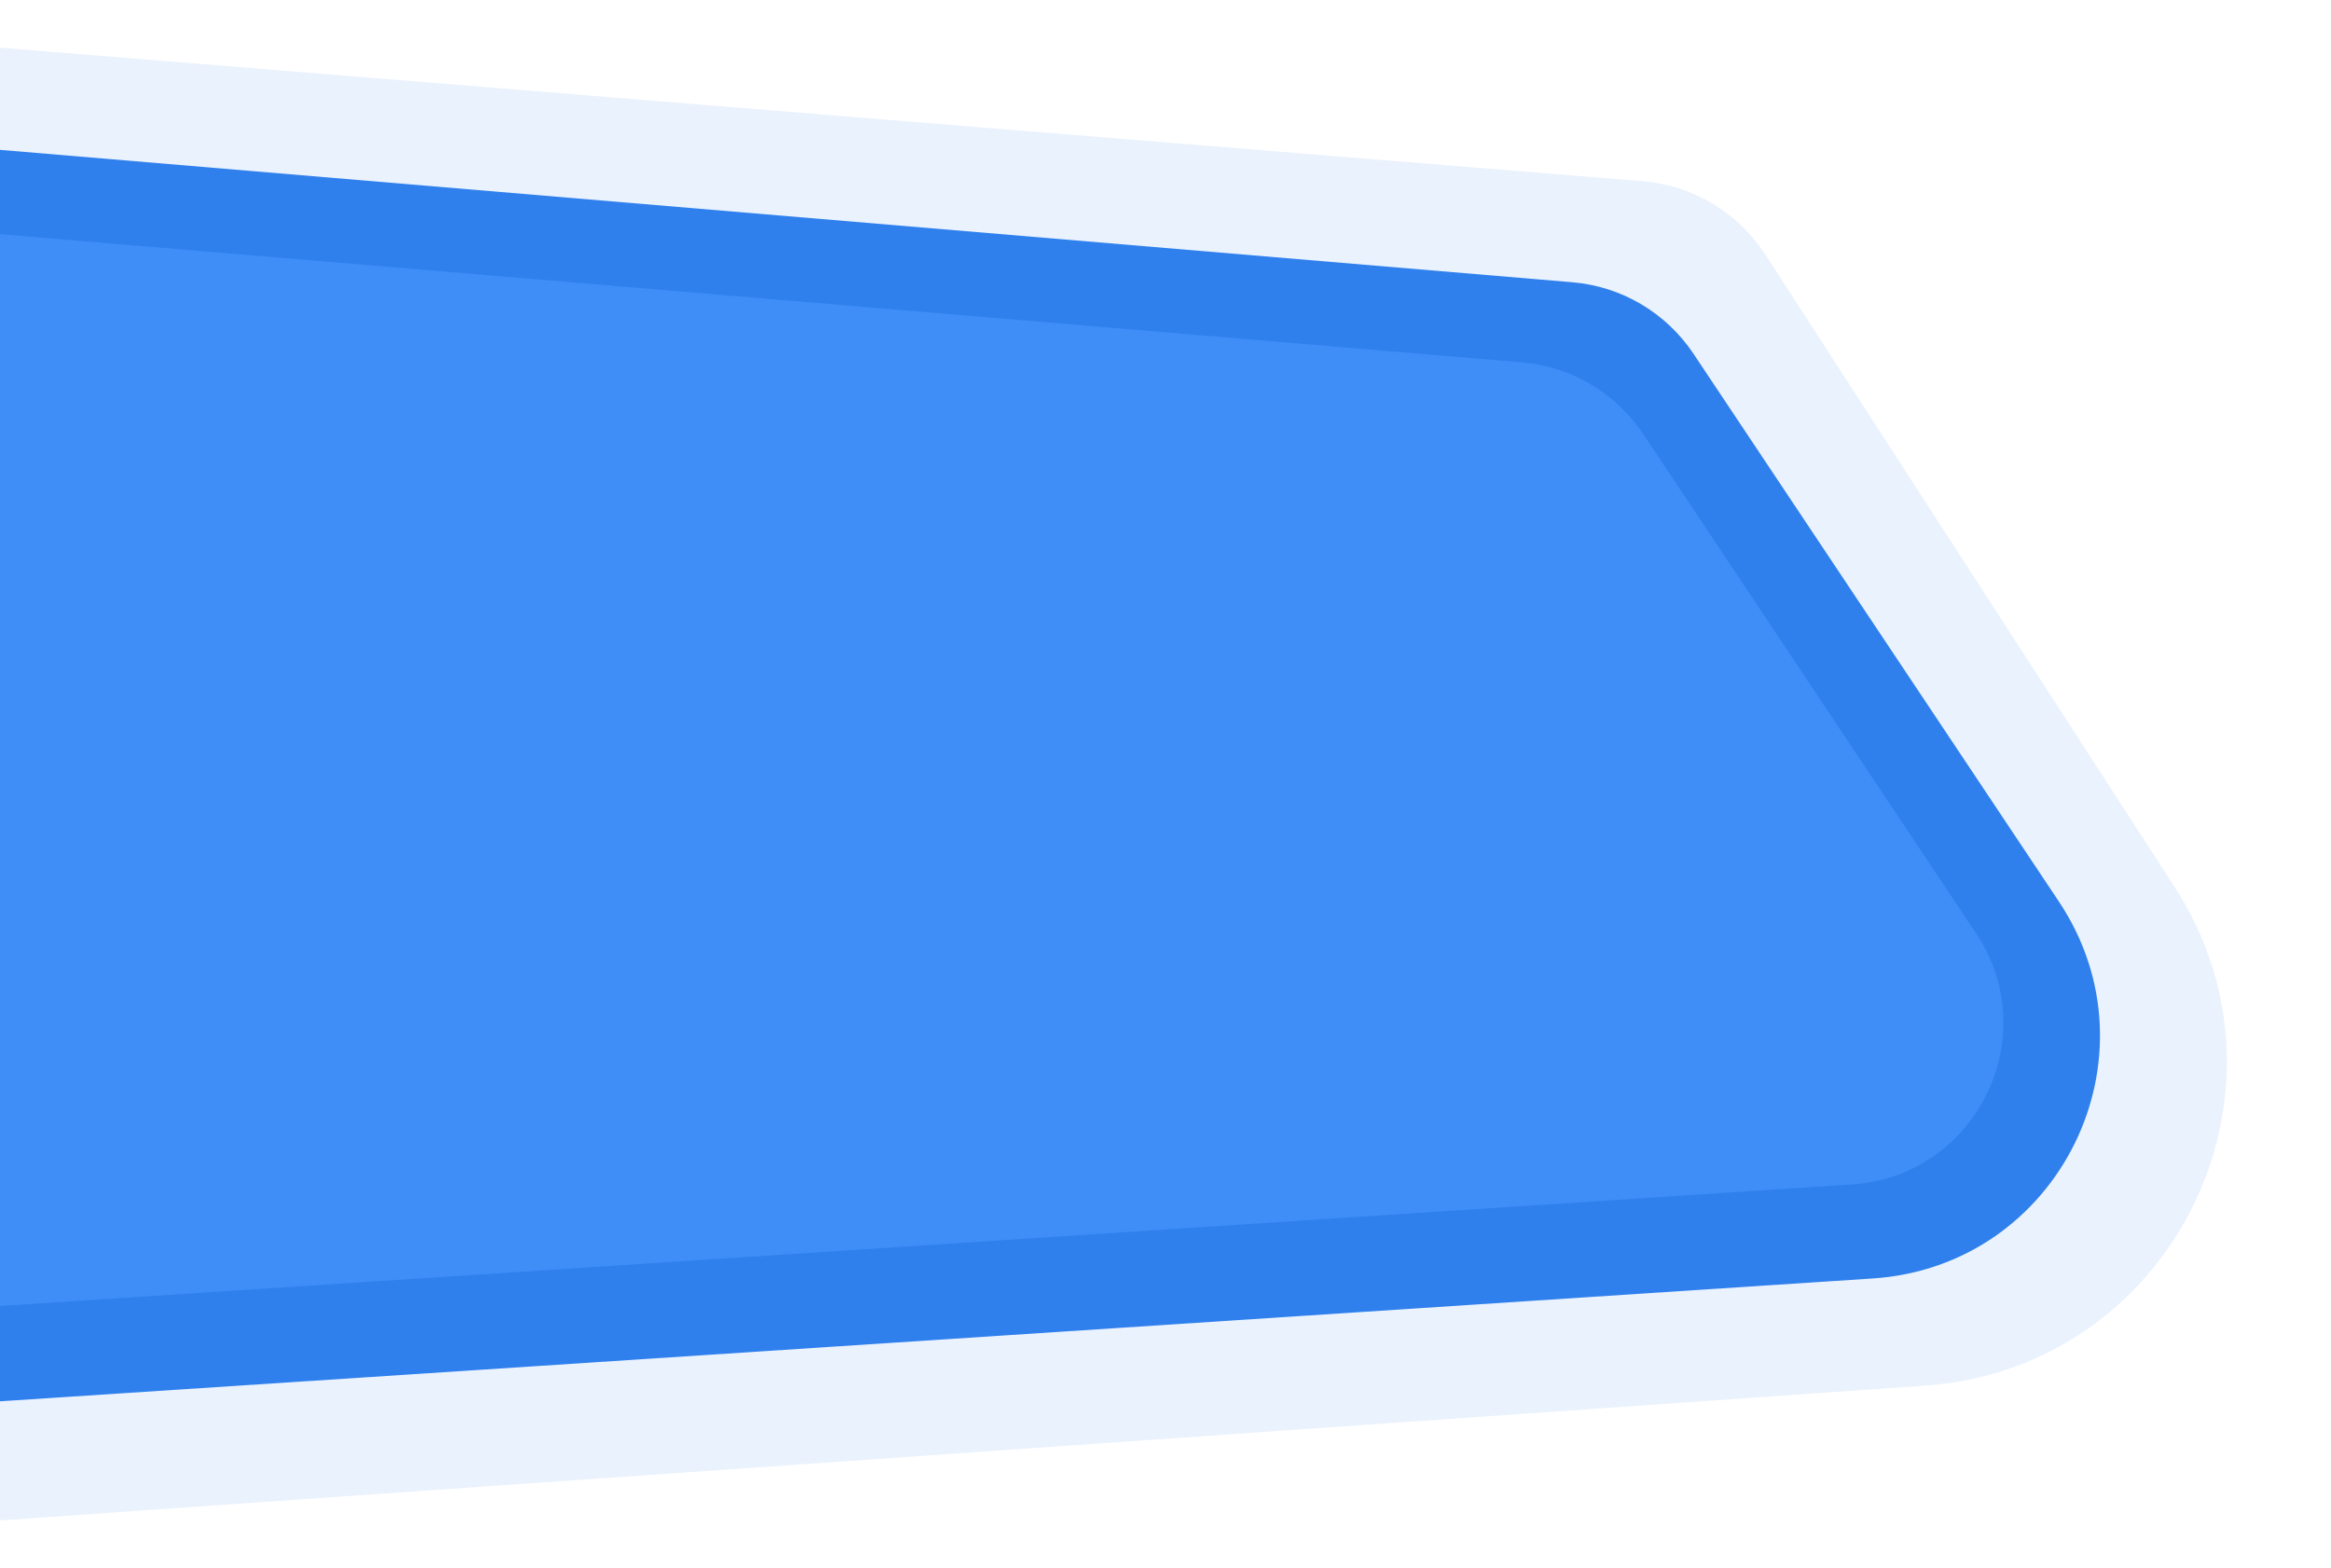 <svg width="1440" height="969" viewBox="0 0 1440 969" fill="none" xmlns="http://www.w3.org/2000/svg">
<path opacity="0.1" d="M1090.54 157.296C1073.67 131.222 1045.64 114.466 1014.69 111.949L-260.048 8.306C-316.056 3.752 -364.819 46.226 -367.993 102.329L-410.589 855.294C-413.991 915.431 -363.847 964.906 -303.761 960.698L1189.38 856.116C1341.26 845.478 1426.03 675.786 1343.32 547.957L1090.54 157.296Z" fill="#2F80ED"/>
<path d="M1046.15 218.555C1029.24 193.208 1001.7 176.95 971.345 174.394L-161.242 79.014C-217.115 74.309 -265.937 116.456 -269.438 172.418L-307.008 772.968C-310.773 833.146 -260.823 882.944 -200.657 878.997L1156.92 789.931C1272.08 782.375 1335.92 653.037 1271.89 557.023L1046.15 218.555Z" fill="#2F80ED"/>
<path d="M1015.04 268.074C998.137 242.716 970.594 226.45 940.227 223.892L-77.076 138.173C-131.063 133.624 -178.854 172.896 -184.857 226.741L-238.145 704.754C-245.042 766.628 -194.333 819.696 -132.21 815.618L1144.03 731.842C1220.79 726.803 1263.36 640.601 1220.69 576.591L1015.04 268.074Z" fill="#3F8DF7"/>
</svg>
